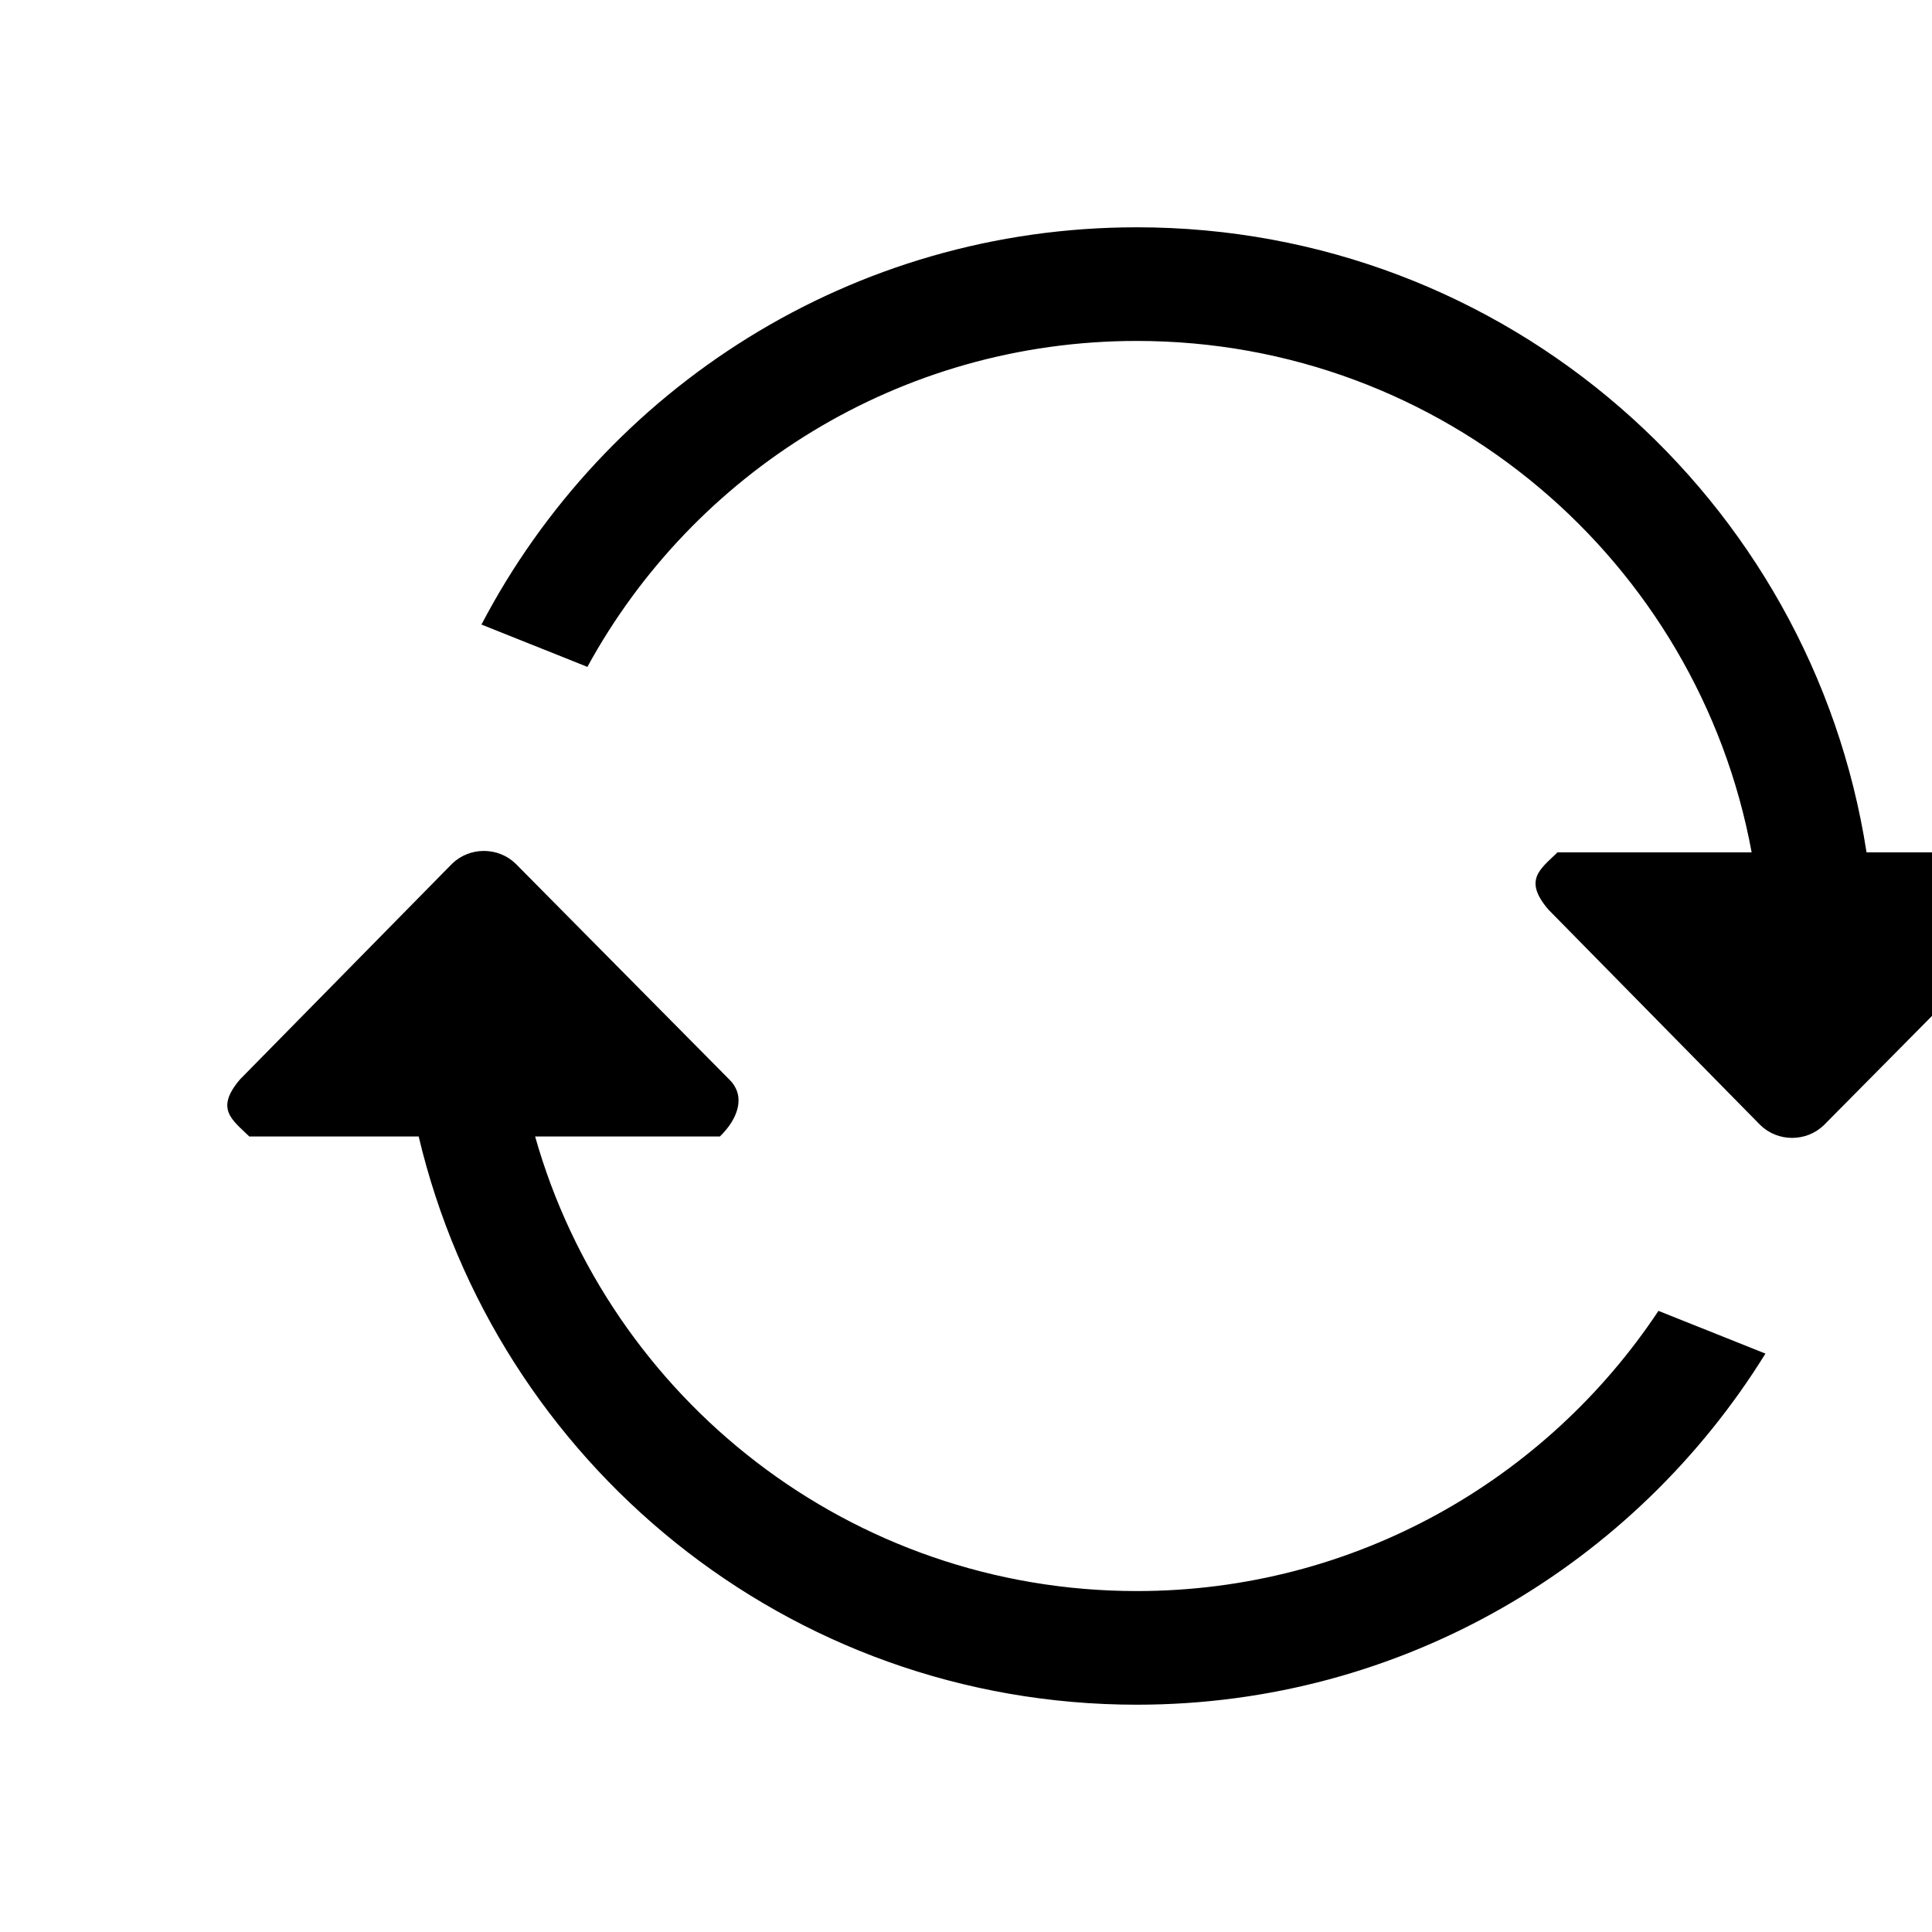 <?xml version="1.0" encoding="iso-8859-1"?>
<!-- Generator: Adobe Illustrator 18.0.0, SVG Export Plug-In . SVG Version: 6.00 Build 0)  -->
<!DOCTYPE svg PUBLIC "-//W3C//DTD SVG 1.1//EN" "http://www.w3.org/Graphics/SVG/1.1/DTD/svg11.dtd">
<svg version="1.1" id="Capa_1" xmlns="http://www.w3.org/2000/svg" xmlns:xlink="http://www.w3.org/1999/xlink"
	 viewBox="-4 -4 34 34" xml:space="preserve">
<g id="_x37__11_">
	<g>
		<path d="M16.006,24c-5.039,0-9.282-3.384-10.589-8h3.252
			c0.309-0.3,0.471-0.706,0.162-1.006l-3.756-3.794c-0.309-0.3-0.81-0.3-1.119,0l-3.731,3.794C-0.218,15.514,0.078,15.7,0.387,16
			h2.981c1.357,5.73,6.487,10,12.638,10c4.679,0,8.77-2.476,11.063-6.179l-1.883-0.752C23.214,22.039,19.841,24,16.006,24z
			 M31.691,11h-2.843C27.883,4.772,22.51,0,16.006,0C10.99,0,6.645,2.839,4.473,6.991l1.864,0.745C8.204,4.319,11.834,2,16.006,2
			c5.396,0,9.878,3.881,10.82,9H23.41c-0.309,0.3-0.605,0.486-0.162,1.006l3.731,3.794c0.309,0.3,0.81,0.3,1.119,0l3.756-3.794
			C32.162,11.706,32,11.3,31.691,11z"/>
	</g>
</g>
</svg>
